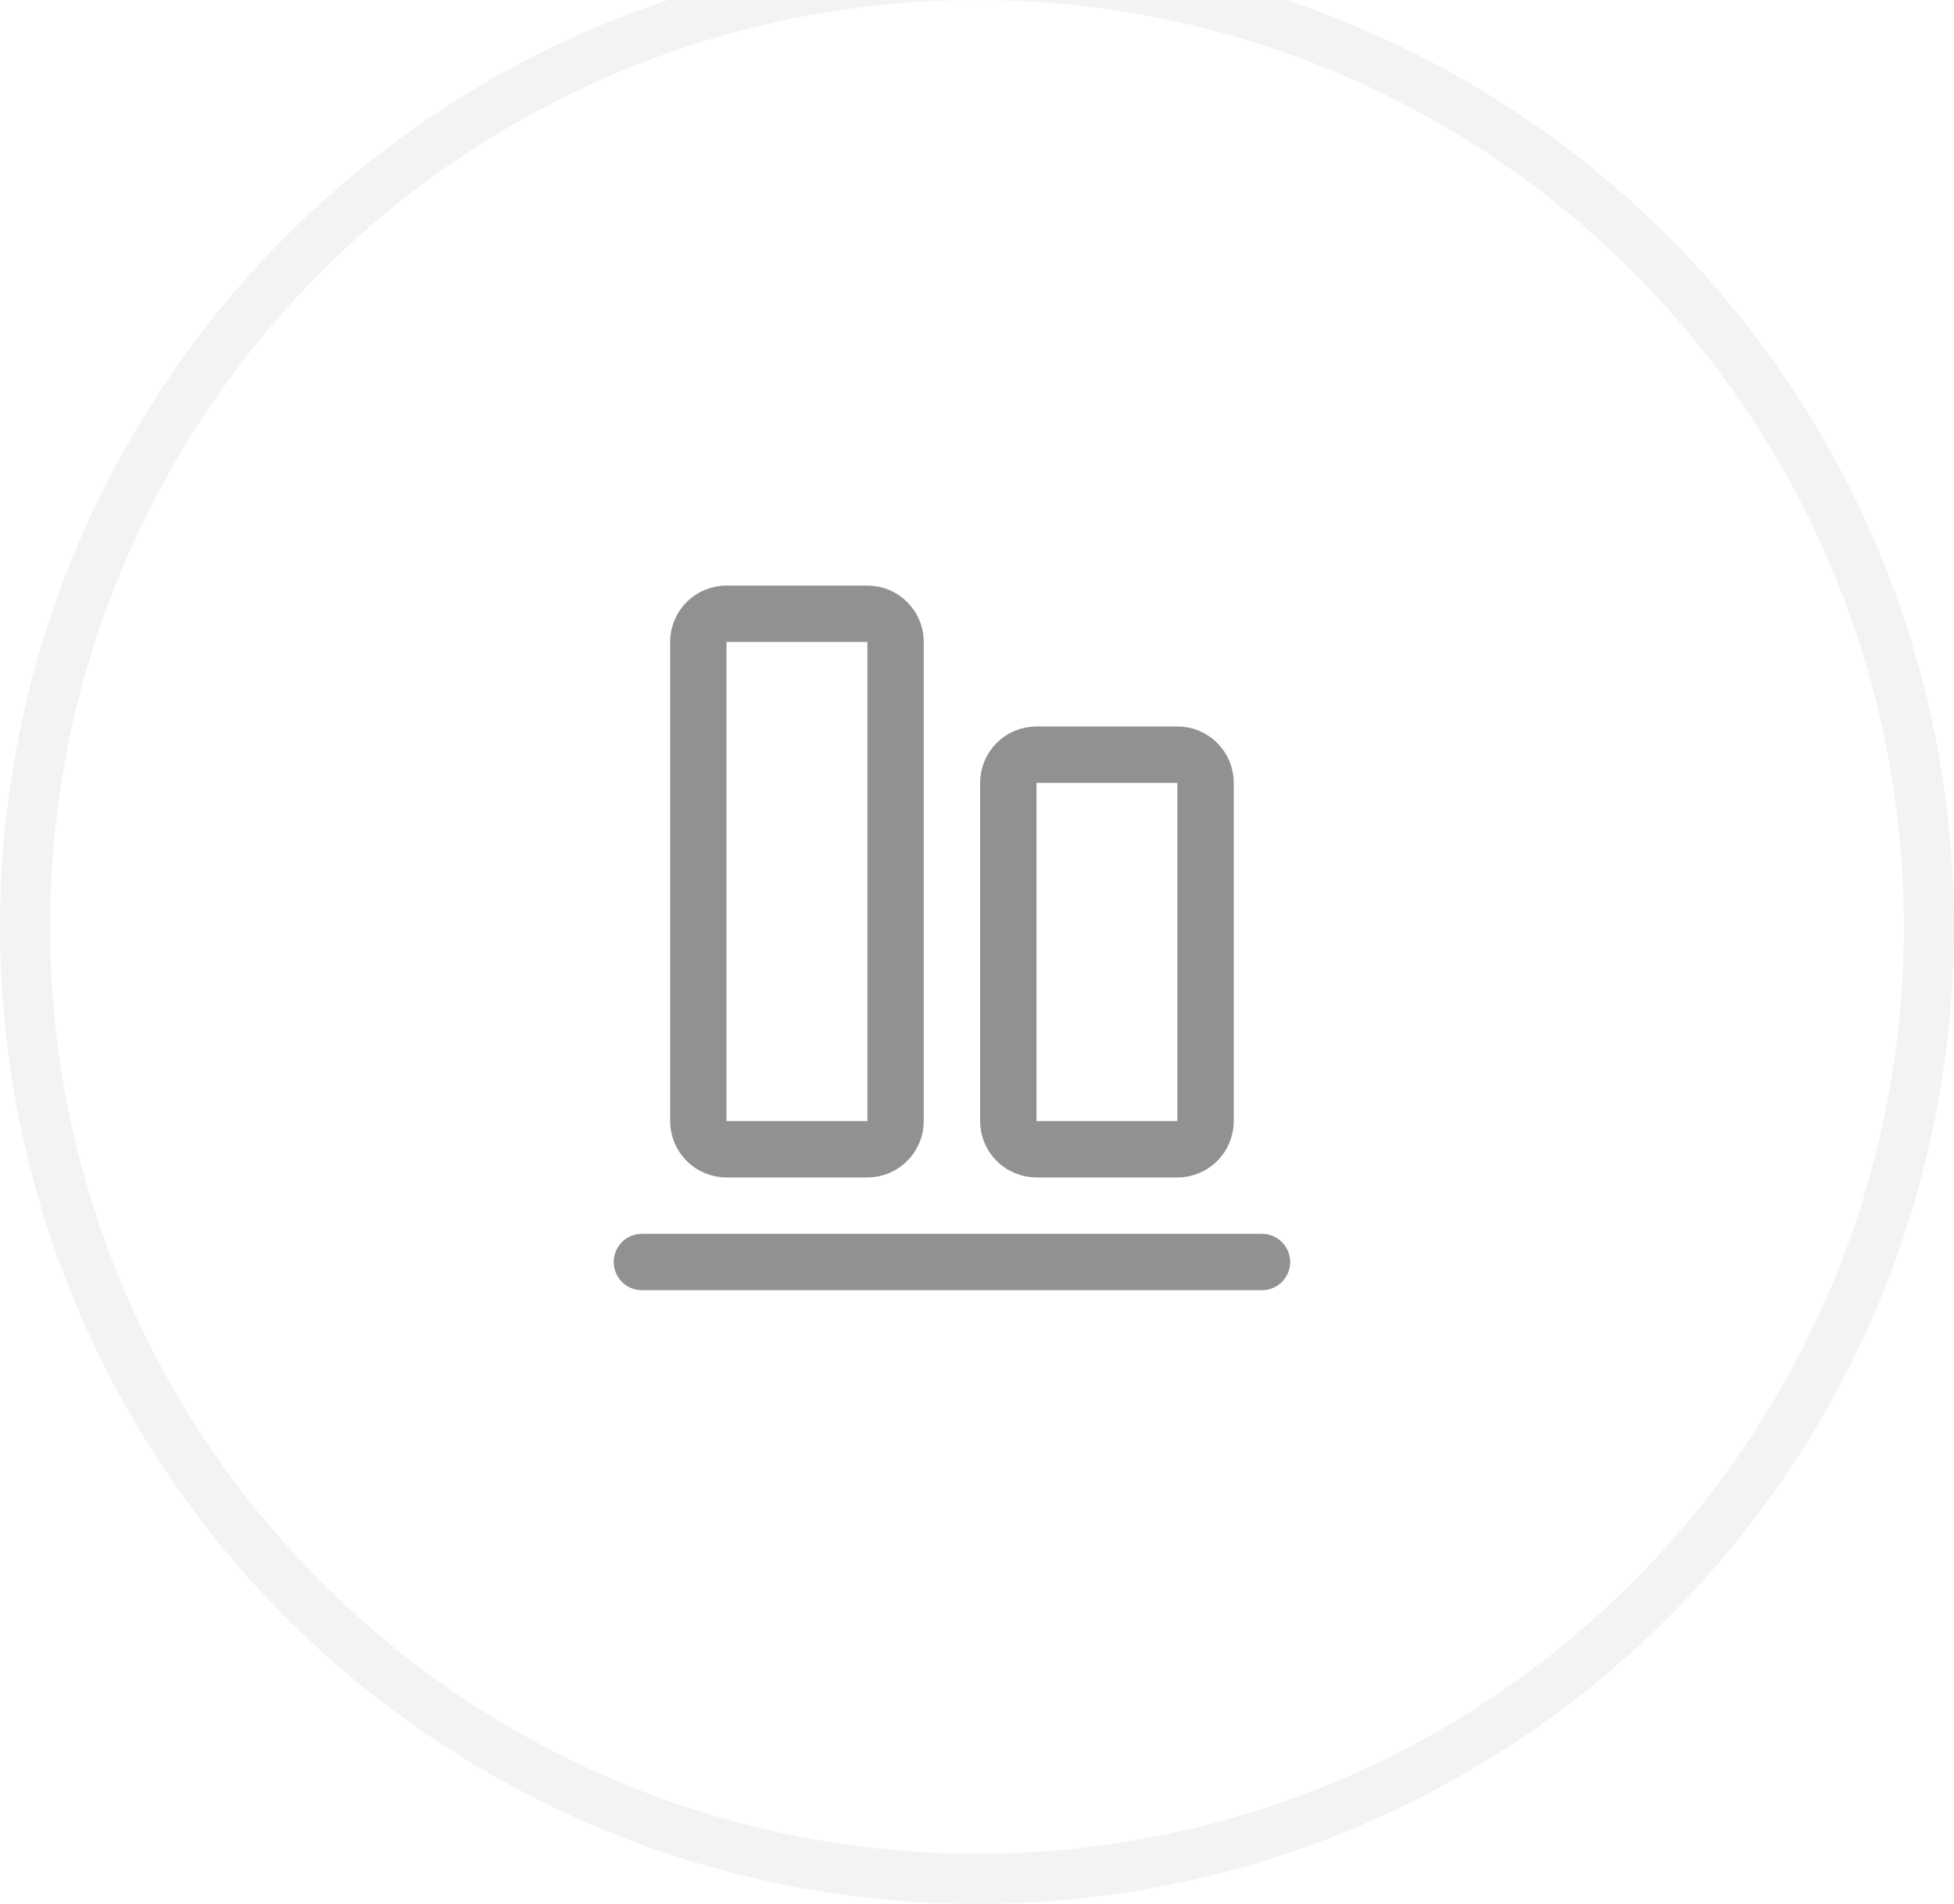 <svg width="39" height="38" viewBox="0 0 39 38" fill="none" xmlns="http://www.w3.org/2000/svg">
<g filter="url(#filter0_b_86_253)">
<circle cx="19.5" cy="18.5" r="19.5" fill="white" fill-opacity="0.7"/>
<circle cx="19.5" cy="18.5" r="19" stroke="#F2F3F5"/>
</g>
<g clip-path="url(#clip0_86_253)">
<path d="M25.188 25.188H12.812" stroke="#919191" stroke-width="1.125" stroke-linecap="round" stroke-linejoin="round"/>
<path d="M20.125 15.625V22.375C20.125 22.686 20.377 22.938 20.688 22.938H23.5C23.811 22.938 24.062 22.686 24.062 22.375V15.625C24.062 15.314 23.811 15.062 23.5 15.062H20.688C20.377 15.062 20.125 15.314 20.125 15.625Z" stroke="#919191" stroke-width="1.125" stroke-linecap="round" stroke-linejoin="round"/>
<path d="M17.312 12.25H14.5C14.189 12.25 13.938 12.502 13.938 12.812V22.375C13.938 22.686 14.189 22.938 14.5 22.938H17.312C17.623 22.938 17.875 22.686 17.875 22.375V12.812C17.875 12.502 17.623 12.25 17.312 12.25Z" stroke="#919191" stroke-width="1.125" stroke-linecap="round" stroke-linejoin="round"/>
</g>
<defs>
<filter id="filter0_b_86_253" x="-10" y="-11" width="59" height="59" filterUnits="userSpaceOnUse" color-interpolation-filters="sRGB">
<feFlood flood-opacity="0" result="BackgroundImageFix"/>
<feGaussianBlur in="BackgroundImageFix" stdDeviation="5"/>
<feComposite in2="SourceAlpha" operator="in" result="effect1_backgroundBlur_86_253"/>
<feBlend mode="normal" in="SourceGraphic" in2="effect1_backgroundBlur_86_253" result="shape"/>
</filter>
<clipPath id="clip0_86_253">
<rect width="18" height="18" fill="white" transform="translate(10 10)"/>
</clipPath>
</defs>
</svg>
